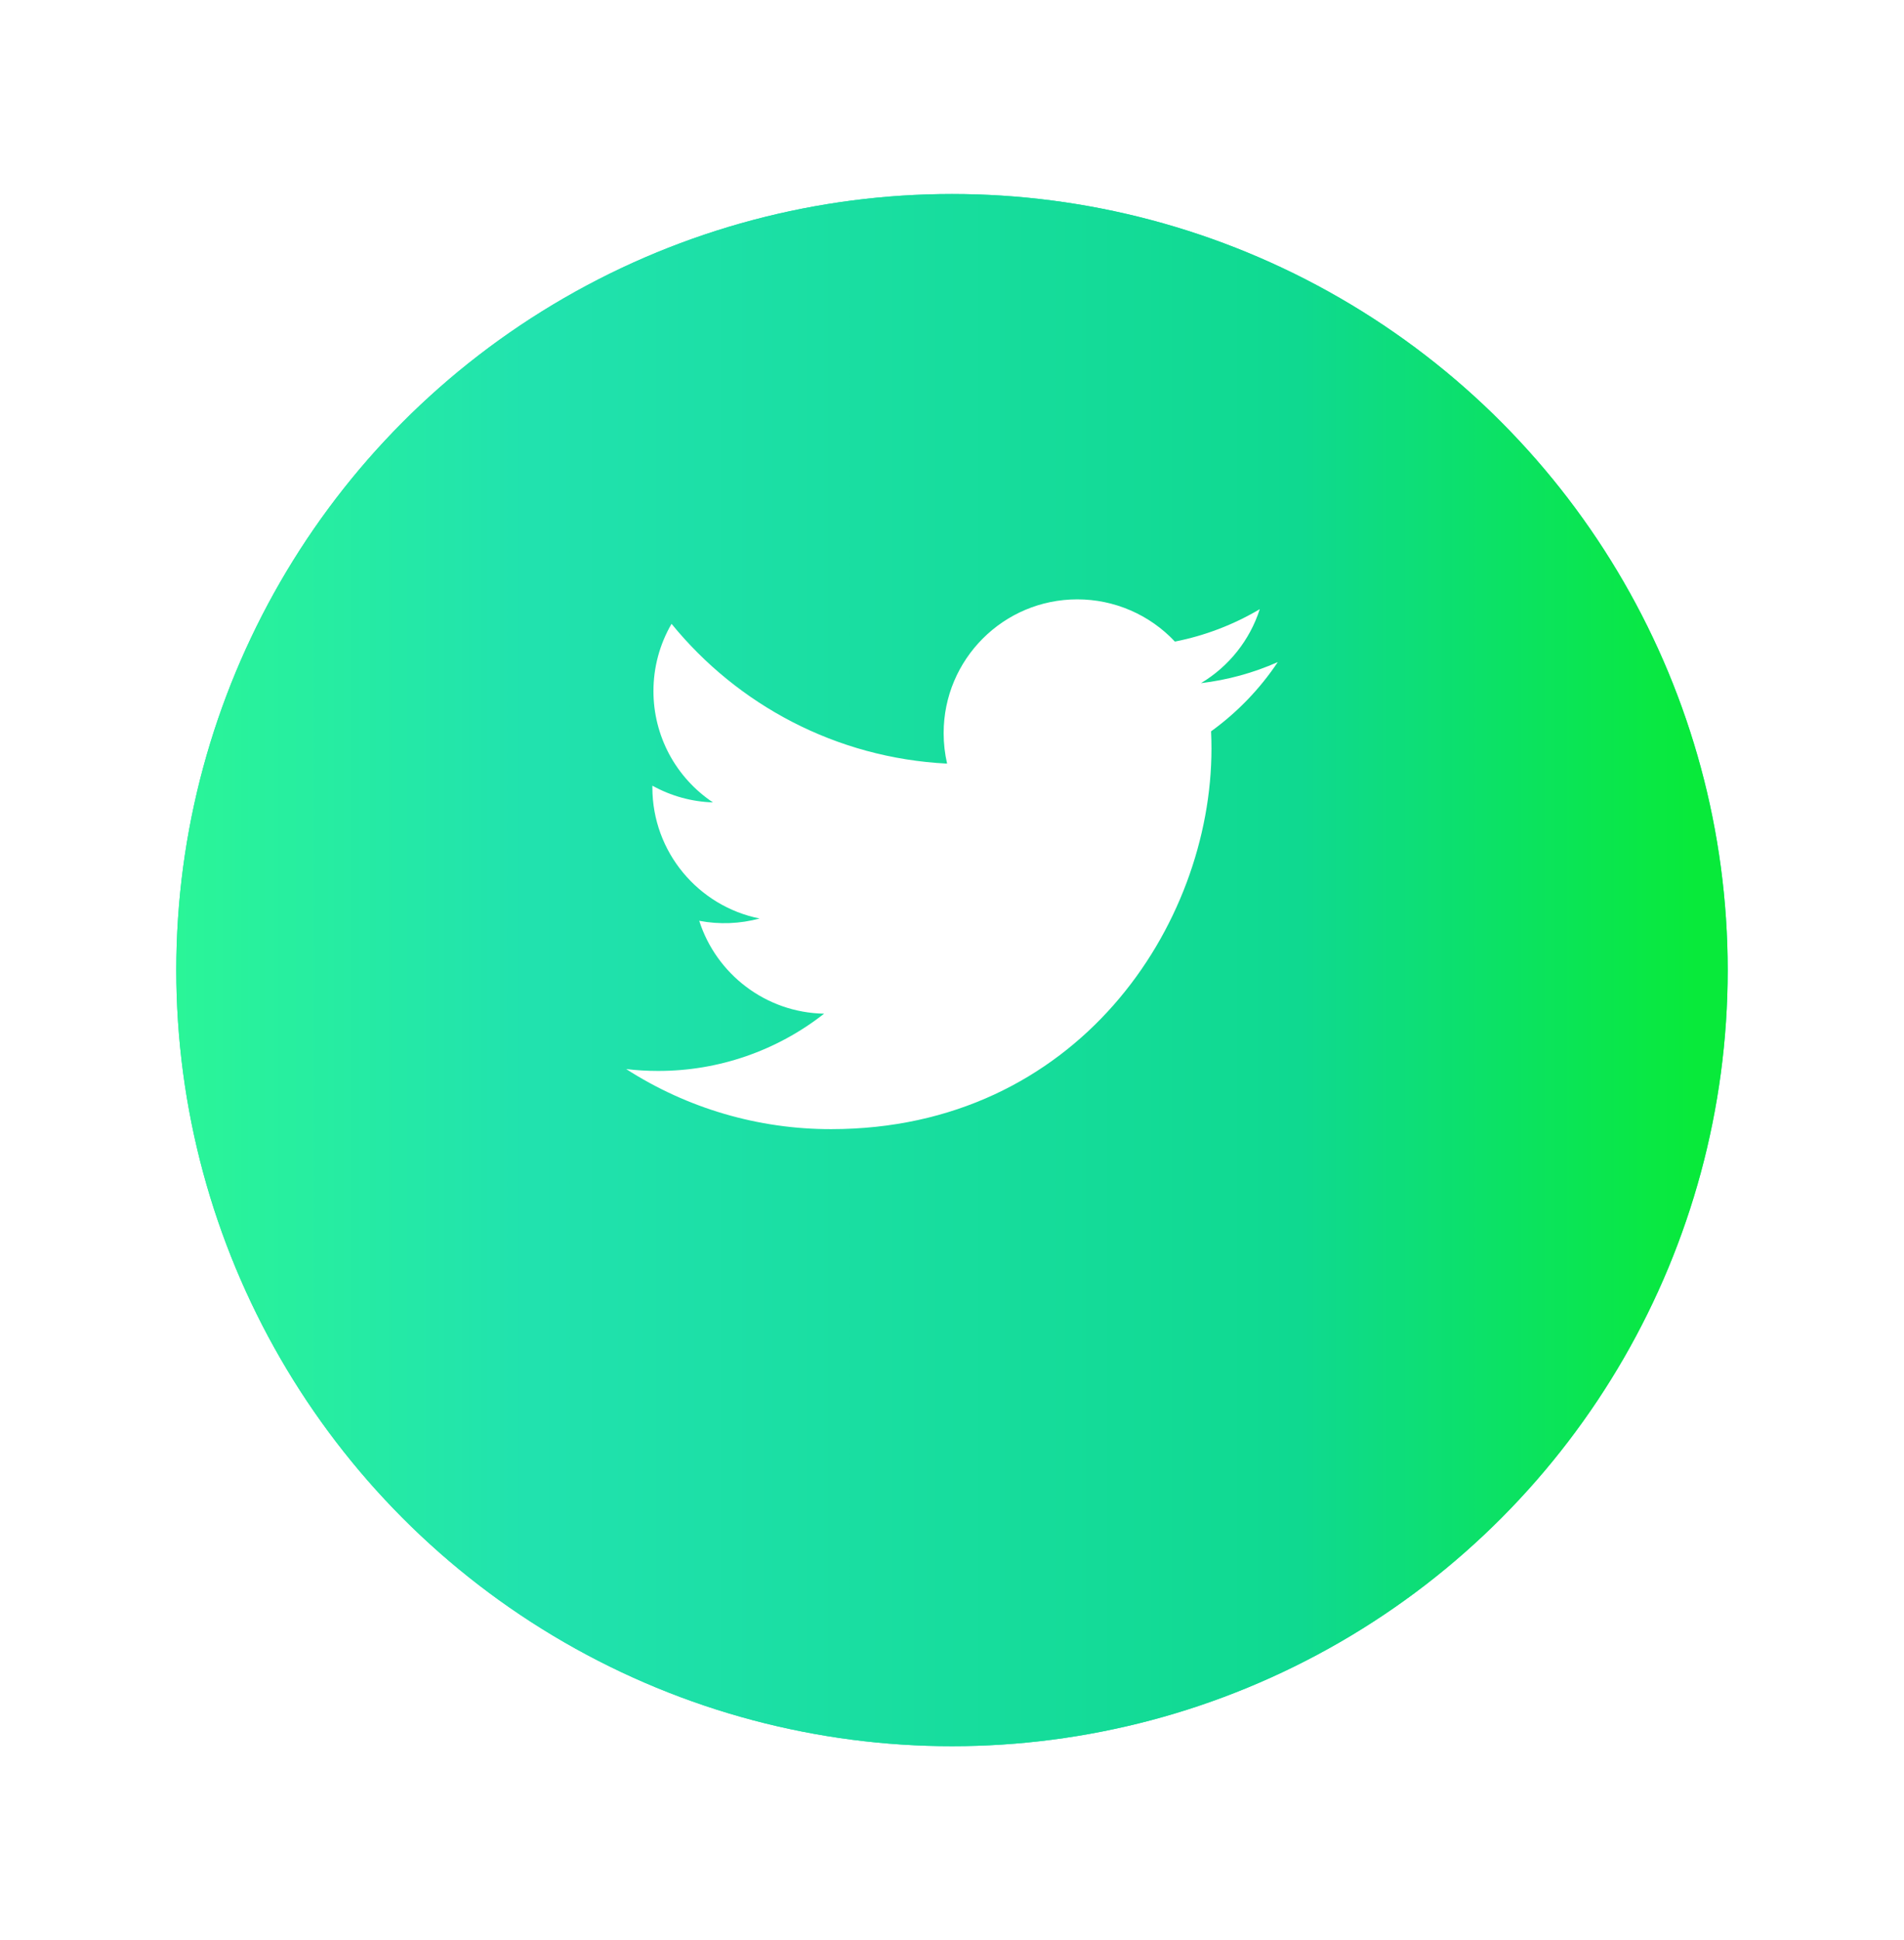<svg width="54" height="55" viewBox="0 0 54 55" fill="none" xmlns="http://www.w3.org/2000/svg">
<g filter="url(#filter0_d_13_3438)">
<circle cx="27" cy="24.5" r="22" fill="#20E1AC"/>
<circle cx="27" cy="24.5" r="22" fill="url(#paint0_linear_13_3438)"/>
</g>
<path d="M36.24 18.768C35.548 19.075 34.814 19.276 34.062 19.365C34.854 18.891 35.447 18.146 35.729 17.268C34.985 17.709 34.171 18.02 33.322 18.187C32.967 17.809 32.538 17.508 32.062 17.302C31.586 17.096 31.073 16.99 30.554 16.99C28.461 16.99 26.763 18.688 26.763 20.782C26.763 21.079 26.797 21.368 26.861 21.646C23.71 21.488 20.916 19.978 19.046 17.684C18.709 18.263 18.532 18.921 18.533 19.59C18.532 20.215 18.686 20.829 18.98 21.38C19.275 21.93 19.701 22.4 20.22 22.746C19.618 22.727 19.029 22.564 18.503 22.272C18.502 22.288 18.502 22.303 18.502 22.32C18.502 24.156 19.809 25.689 21.543 26.037C20.985 26.188 20.399 26.211 19.831 26.102C20.313 27.608 21.713 28.705 23.373 28.735C22.03 29.789 20.371 30.361 18.664 30.358C18.358 30.358 18.056 30.341 17.759 30.305C19.493 31.419 21.511 32.011 23.571 32.008C30.545 32.008 34.359 26.231 34.359 21.222C34.359 21.058 34.355 20.894 34.348 20.731C35.09 20.195 35.731 19.53 36.24 18.768Z" fill="white"/>
<defs>
<filter id="filter0_d_13_3438" x="0" y="0.5" width="54" height="54" filterUnits="userSpaceOnUse" color-interpolation-filters="sRGB">
<feFlood flood-opacity="0" result="BackgroundImageFix"/>
<feColorMatrix in="SourceAlpha" type="matrix" values="0 0 0 0 0 0 0 0 0 0 0 0 0 0 0 0 0 0 127 0" result="hardAlpha"/>
<feOffset dy="3"/>
<feGaussianBlur stdDeviation="2.5"/>
<feComposite in2="hardAlpha" operator="out"/>
<feColorMatrix type="matrix" values="0 0 0 0 0 0 0 0 0 0 0 0 0 0 0 0 0 0 0.12 0"/>
<feBlend mode="normal" in2="BackgroundImageFix" result="effect1_dropShadow_13_3438"/>
<feBlend mode="normal" in="SourceGraphic" in2="effect1_dropShadow_13_3438" result="shape"/>
</filter>
<linearGradient id="paint0_linear_13_3438" x1="5" y1="24.498" x2="49.002" y2="24.498" gradientUnits="userSpaceOnUse">
<stop stop-color="#2AF598"/>
<stop offset="0.226" stop-color="#21E2AE"/>
<stop offset="0.725" stop-color="#0FD990"/>
<stop offset="0.979" stop-color="#08EA3A"/>
</linearGradient>
</defs>
</svg>
